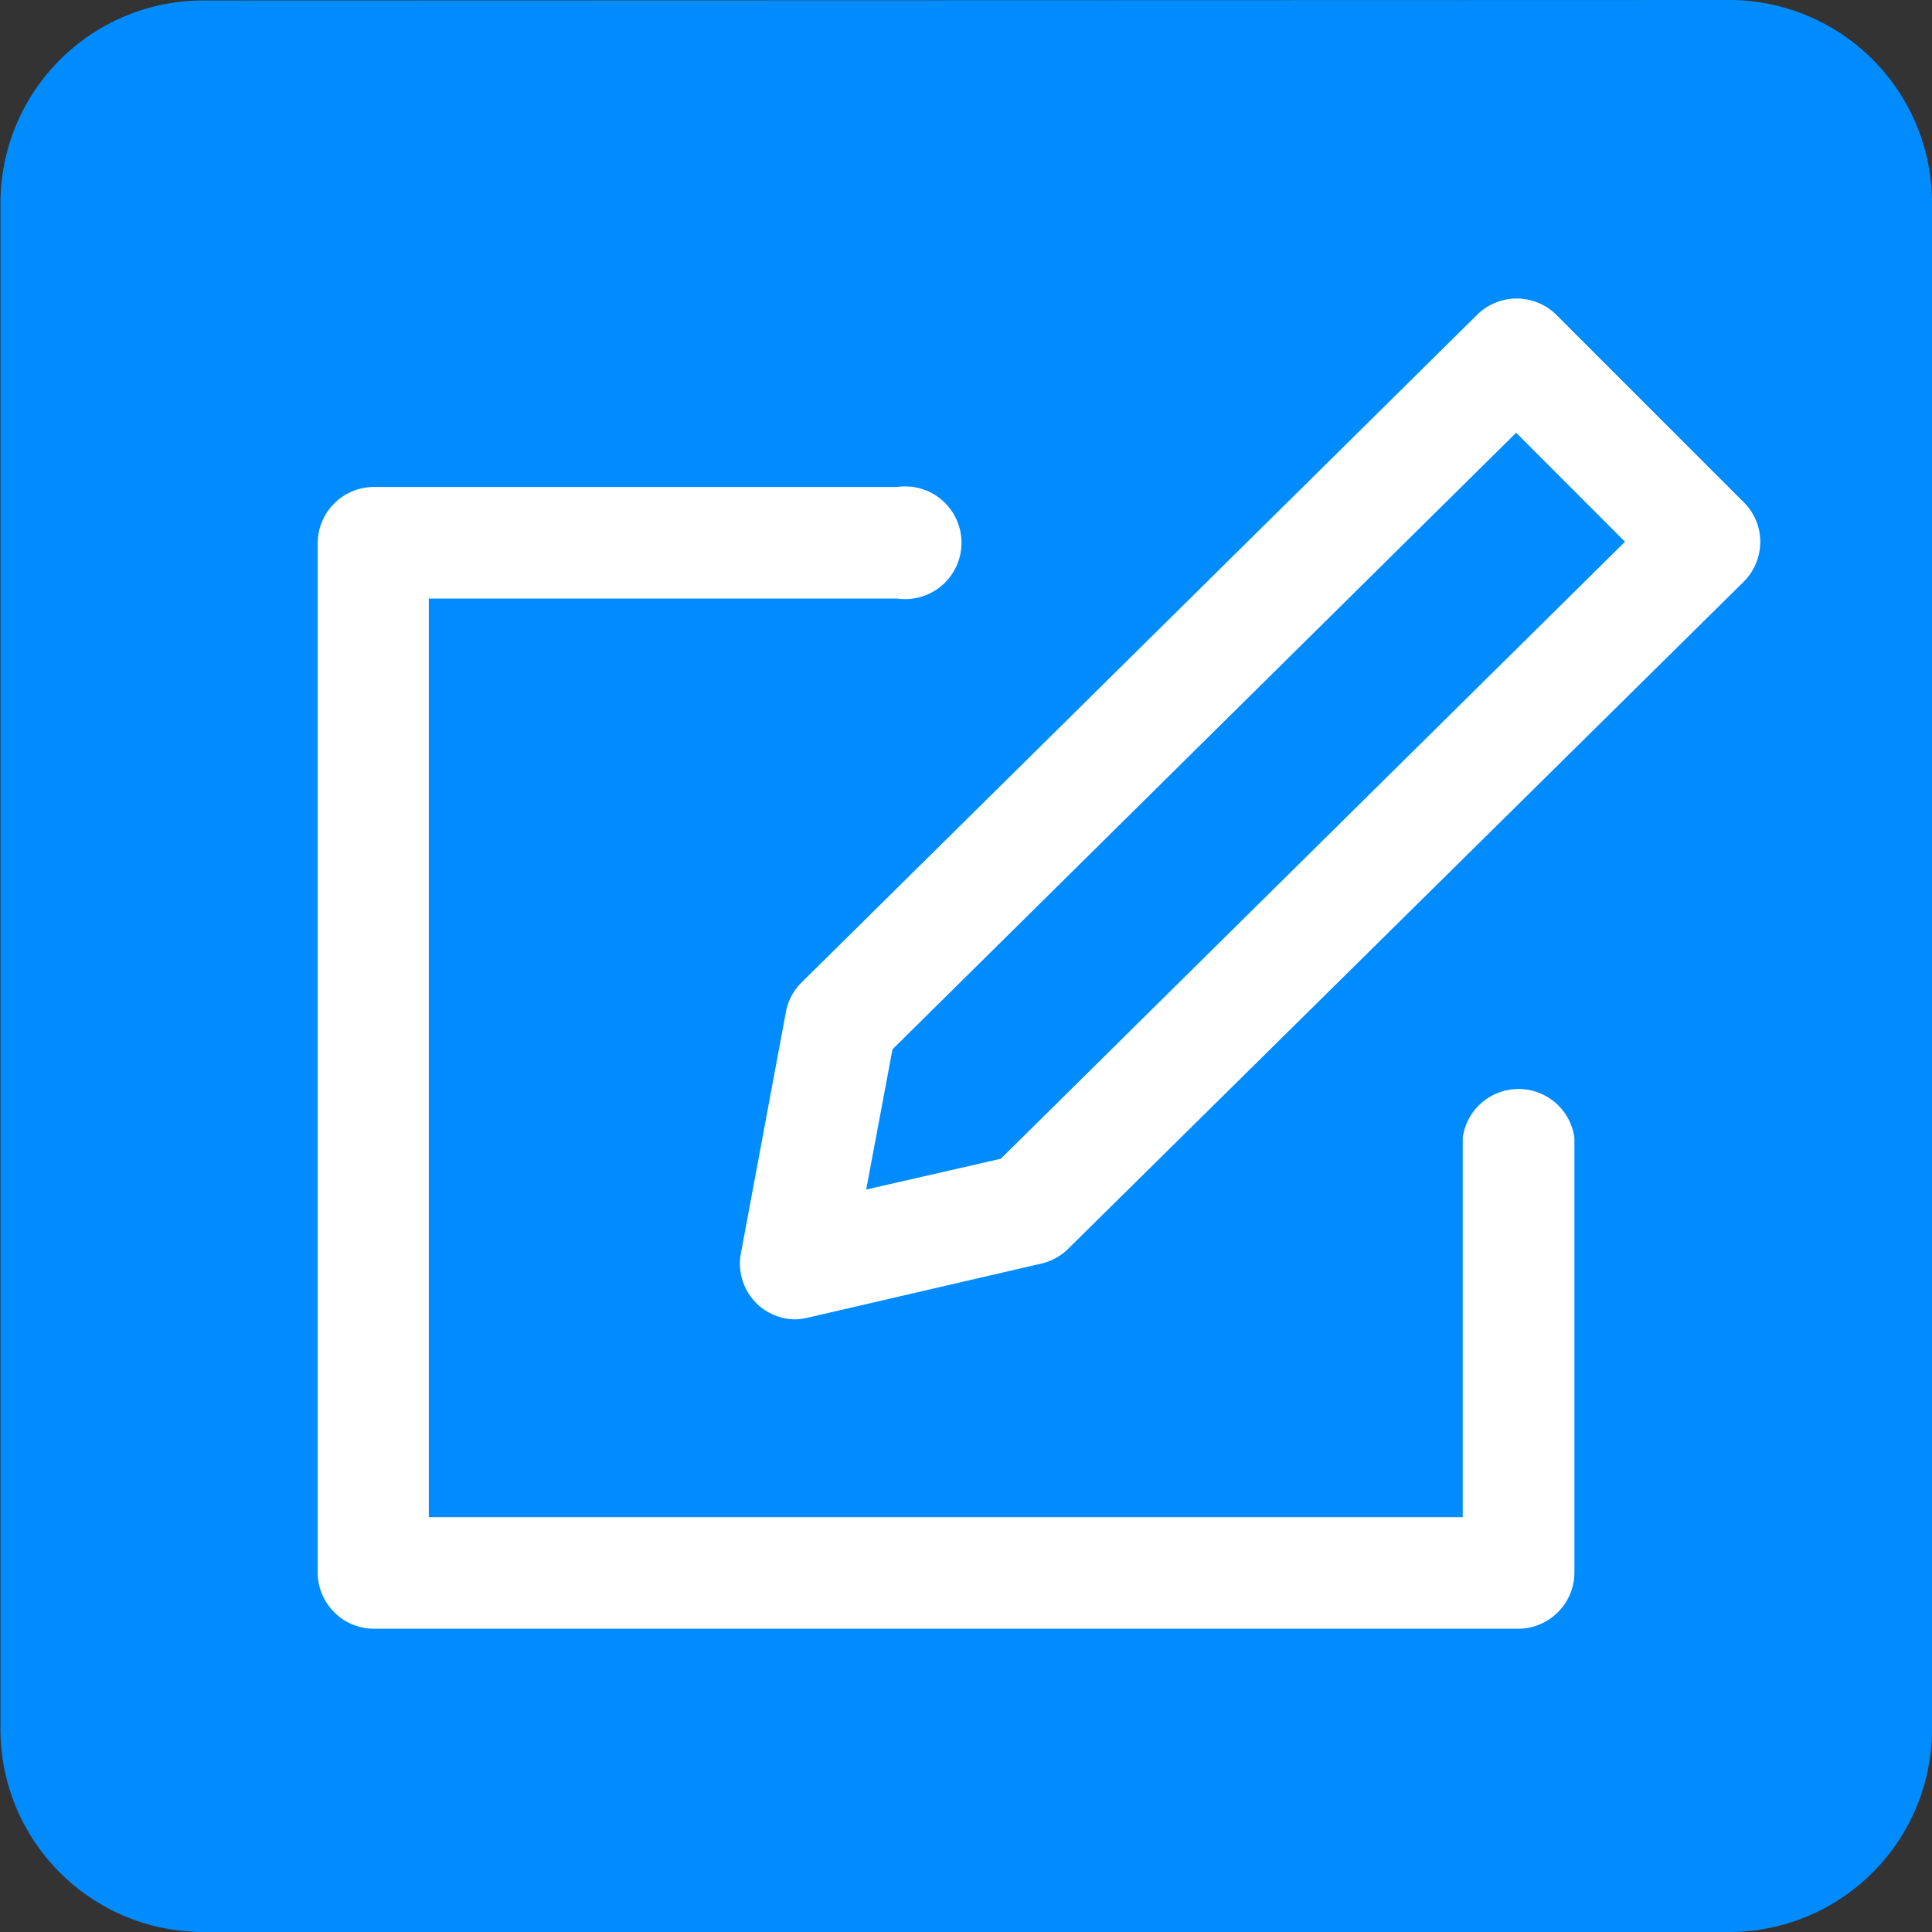 <svg id="图层_1" data-name="图层 1" xmlns="http://www.w3.org/2000/svg" viewBox="0 0 171.43 171.43"><rect x="0" y="0" width="171.43" height="171.43" fill="#333333" stroke="none"/><defs><style>.cls-1{fill:#008cff;}.cls-2{fill:#fff;}</style></defs><path class="cls-1" d="M167.19,14.18a18,18,0,0,1,18.05,18h0V167.56a18,18,0,0,1-18.05,18.05H31.85a18,18,0,0,1-18-18.05h0V32.22a18,18,0,0,1,18-18Z" transform="translate(-13.81 -14.18)"/><path class="cls-2" d="M148.55,158.7H46.91A5,5,0,0,1,42,153.75V62.39a5,5,0,0,1,4.95-5H93.42a5,5,0,1,1,0,9.9H51.86V148.8H143.6V115.14a5,5,0,0,1,9.91,0v38.61a5,5,0,0,1-5,4.95Z" transform="translate(-13.81 -14.18)"/><path class="cls-2" d="M84.41,131.25a4.94,4.94,0,0,1-4.86-5.85l4-21.45a4.91,4.91,0,0,1,1.39-2.6L144.89,42.1a5,5,0,0,1,7,0l16.66,16.66A4.92,4.92,0,0,1,170,62.29a5,5,0,0,1-1.47,3.51L108.58,125a5,5,0,0,1-2.37,1.3l-20.68,4.79A5.4,5.4,0,0,1,84.41,131.25Zm8.6-24-2.34,12.48L102.61,117,158,62.25l-9.66-9.67L93,107.29Z" transform="translate(-13.81 -14.18)"/></svg>
